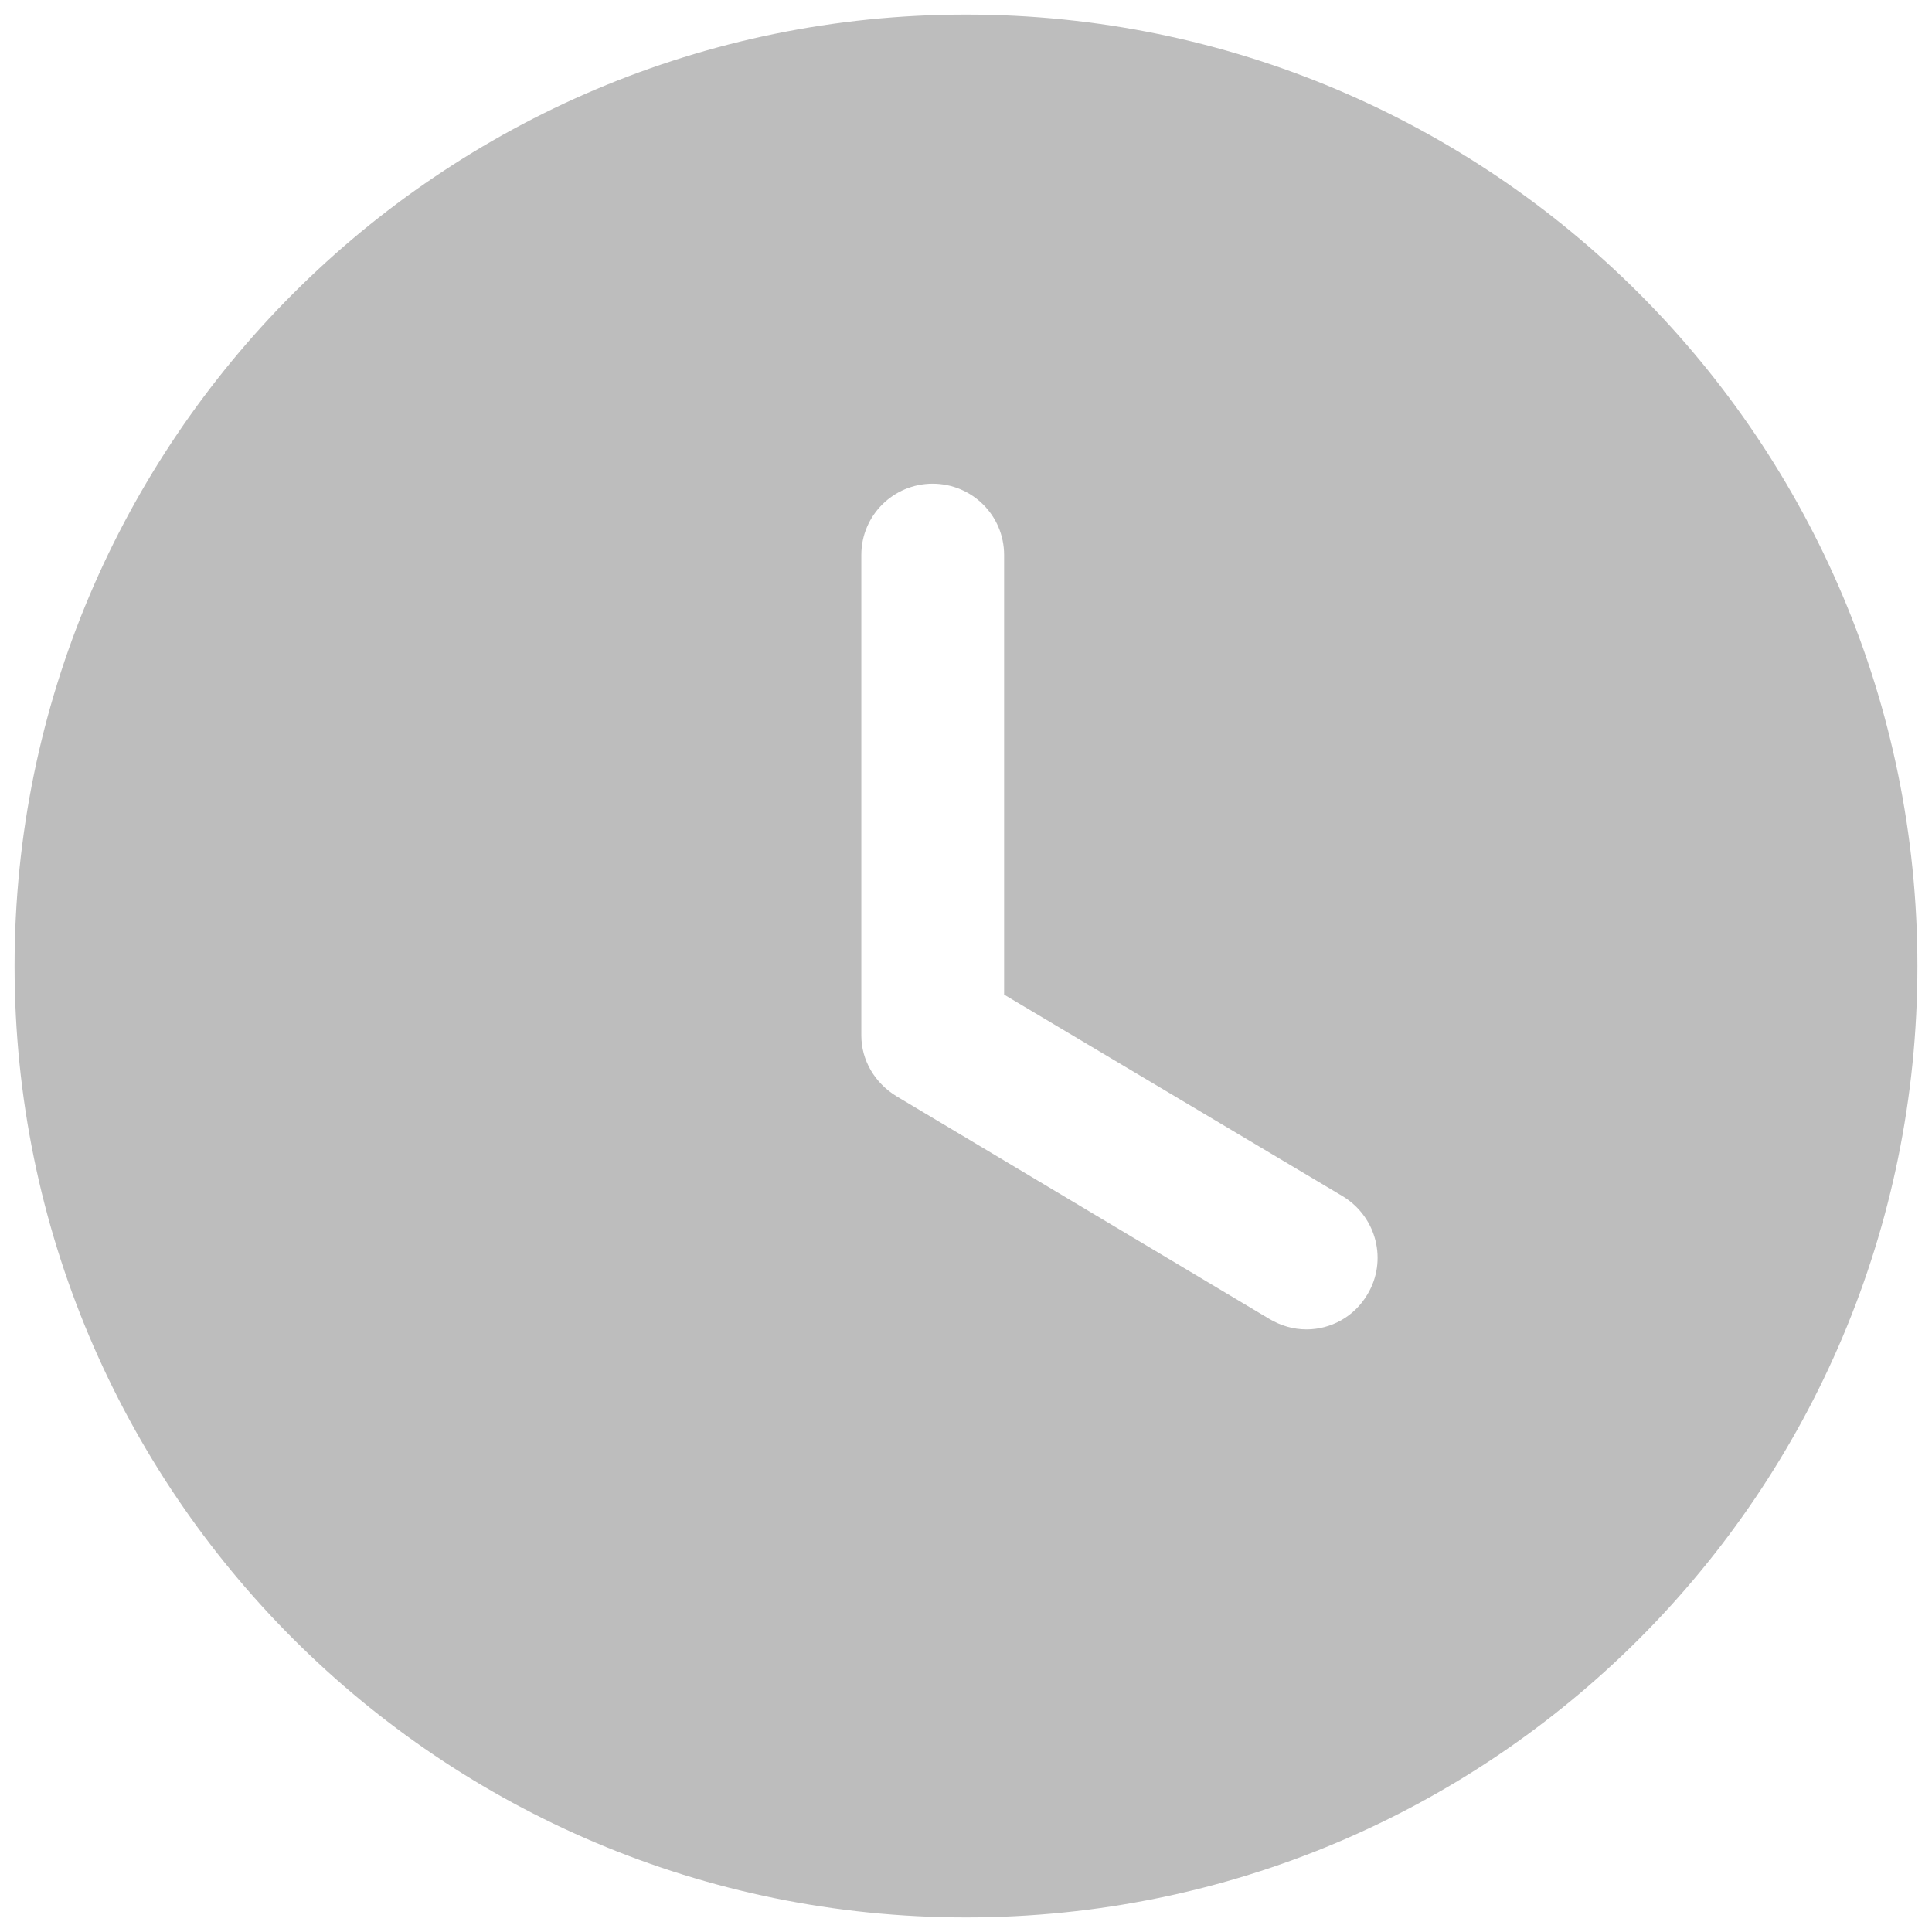 <svg width="11" height="11" viewBox="0 0 11 11" fill="none" xmlns="http://www.w3.org/2000/svg">
<path fill-rule="evenodd" clip-rule="evenodd" d="M5.5 10.917C2.51 10.917 0.083 8.496 0.083 5.5C0.083 2.51 2.51 0.083 5.5 0.083C8.495 0.083 10.917 2.51 10.917 5.5C10.917 8.496 8.495 10.917 5.5 10.917ZM7.228 7.51C7.293 7.548 7.363 7.569 7.439 7.569C7.575 7.569 7.71 7.499 7.786 7.369C7.9 7.179 7.84 6.93 7.645 6.811L5.717 5.663V3.16C5.717 2.933 5.533 2.754 5.31 2.754C5.088 2.754 4.904 2.933 4.904 3.16V5.896C4.904 6.036 4.98 6.166 5.105 6.242L7.228 7.51Z" fill="#BDBDBD"/>
</svg>
